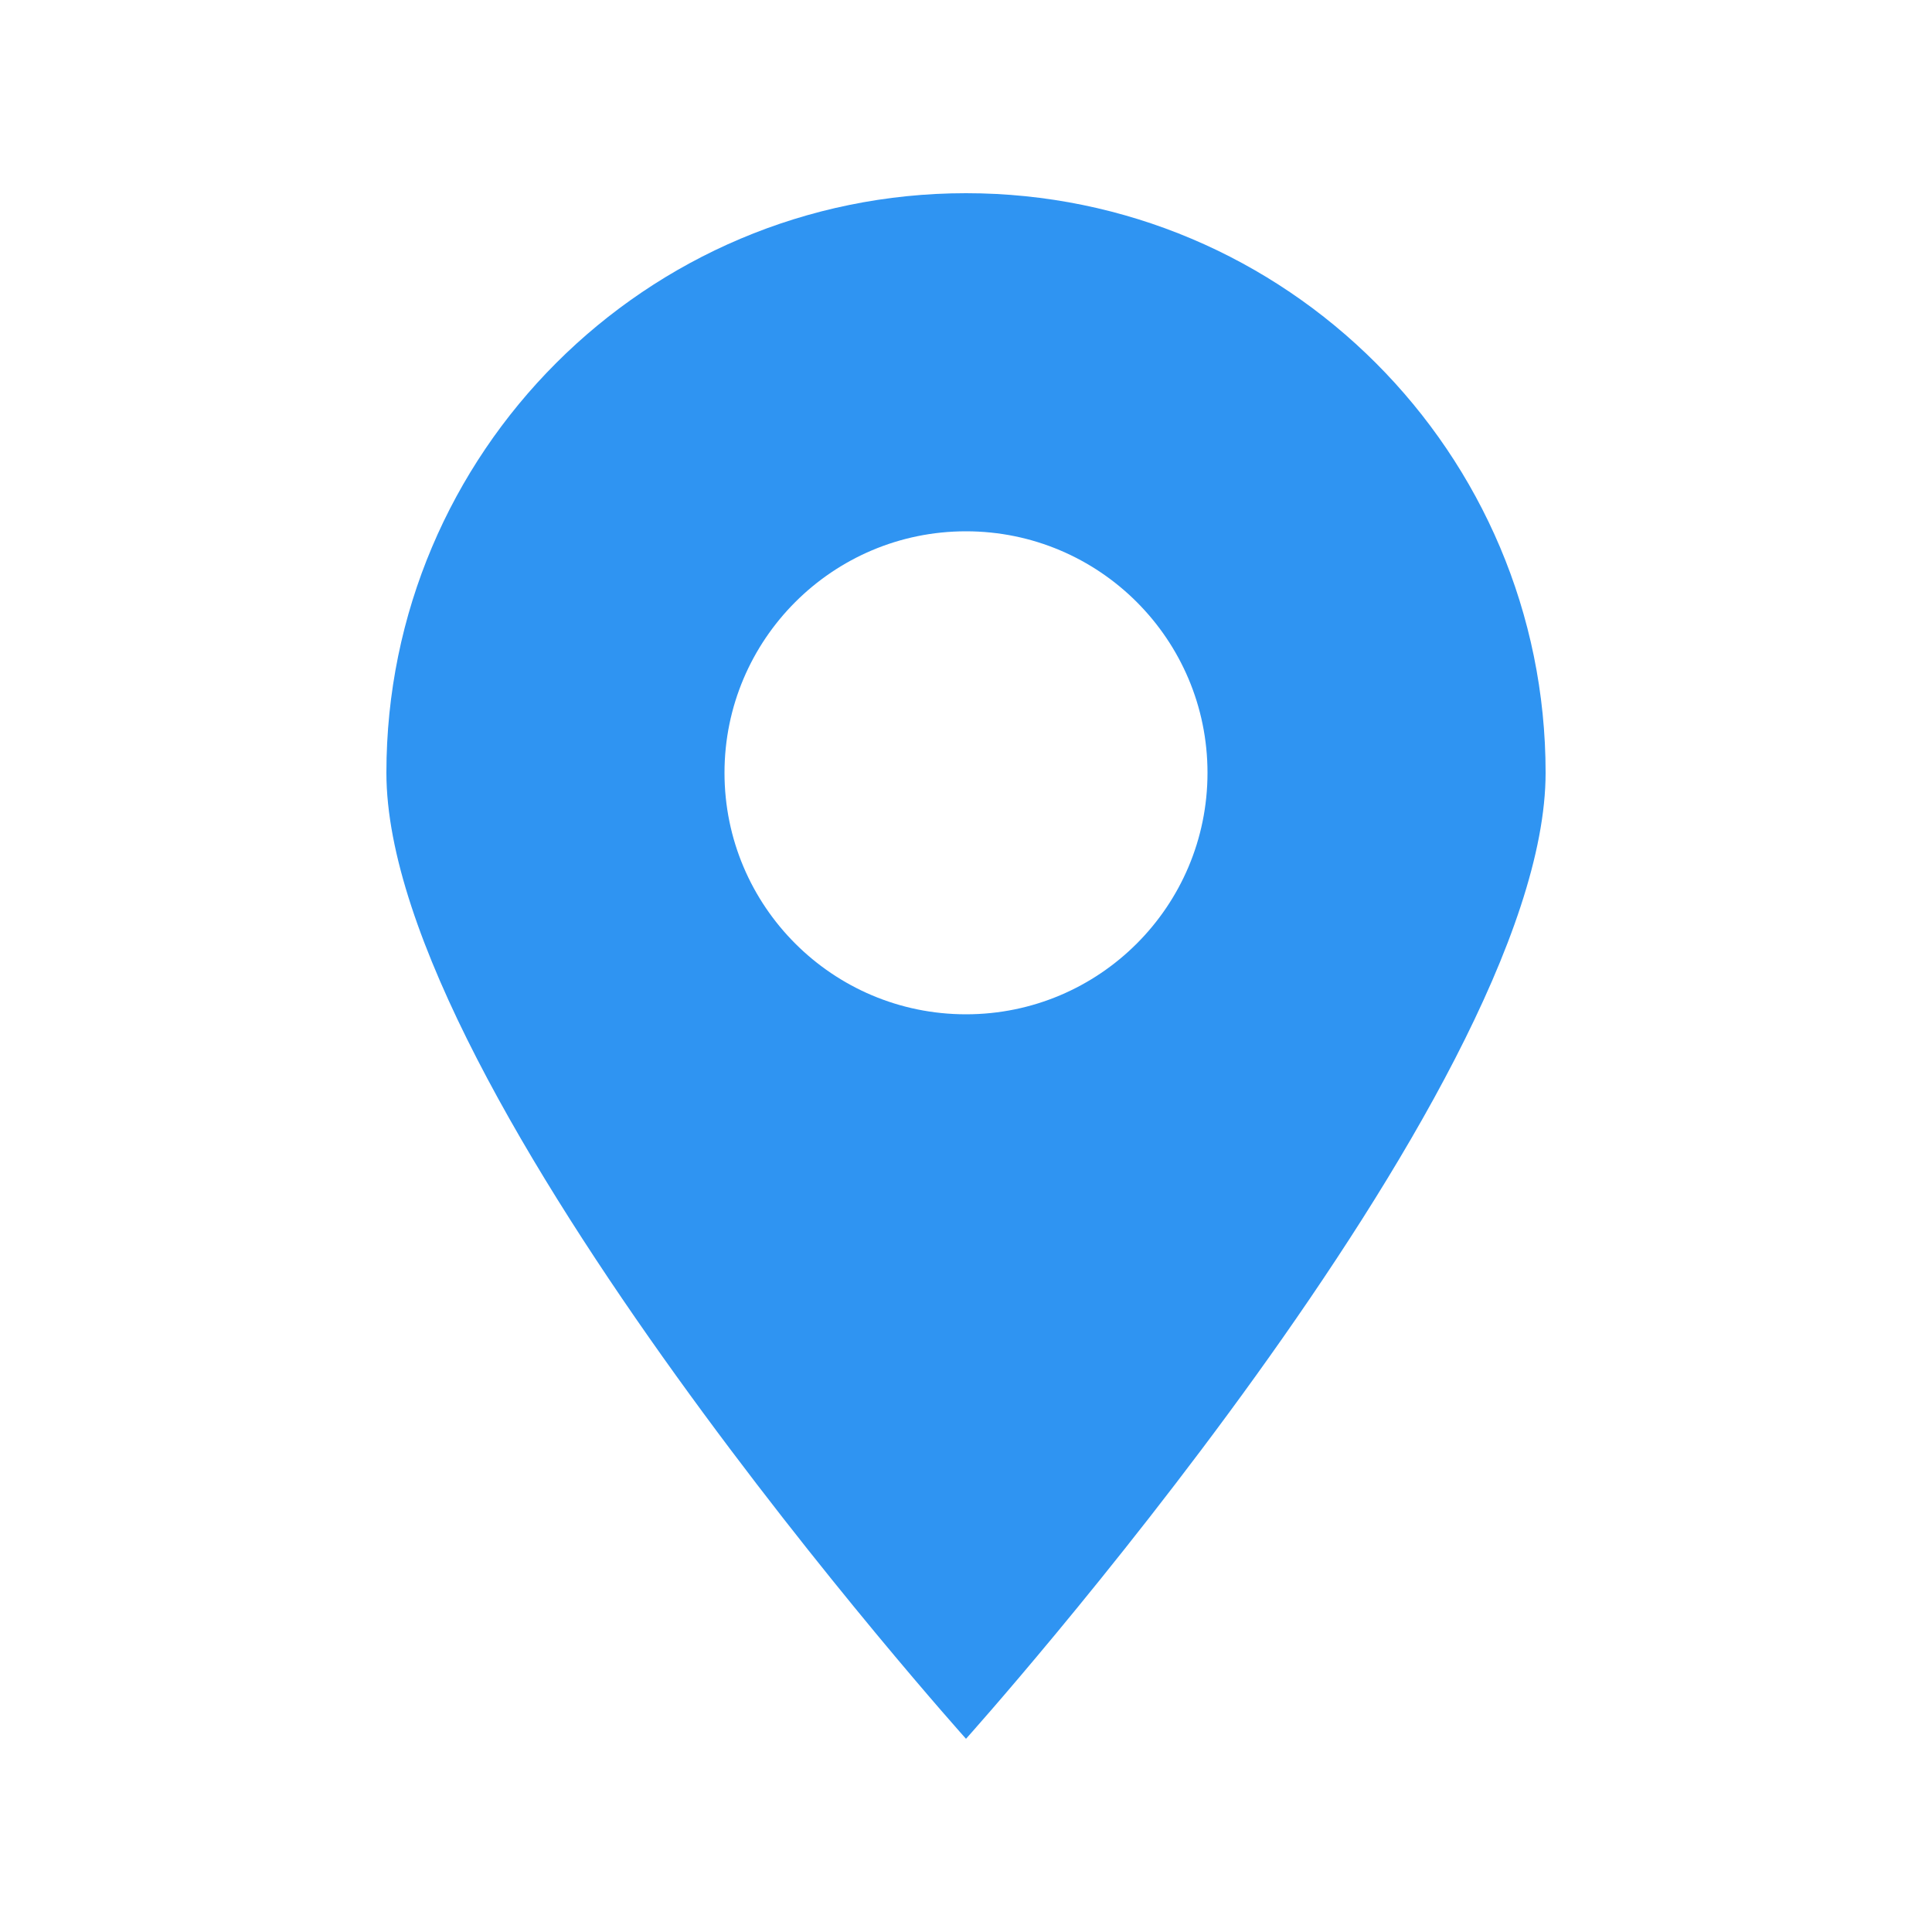 <svg xmlns="http://www.w3.org/2000/svg" width="20" height="20" viewBox="0 0 20 20" enable-background="new 0 0 20 20"><path fill="#2f94f2" d="m10 2c-3.313 0-6 2.687-6 6s6 10 6 10 6-6.687 6-10-2.687-6-6-6m0 8.5c-1.38 0-2.5-1.119-2.5-2.5 0-1.38 1.12-2.5 2.5-2.5 1.381 0 2.5 1.12 2.5 2.5 0 1.381-1.119 2.5-2.5 2.5"/></svg>